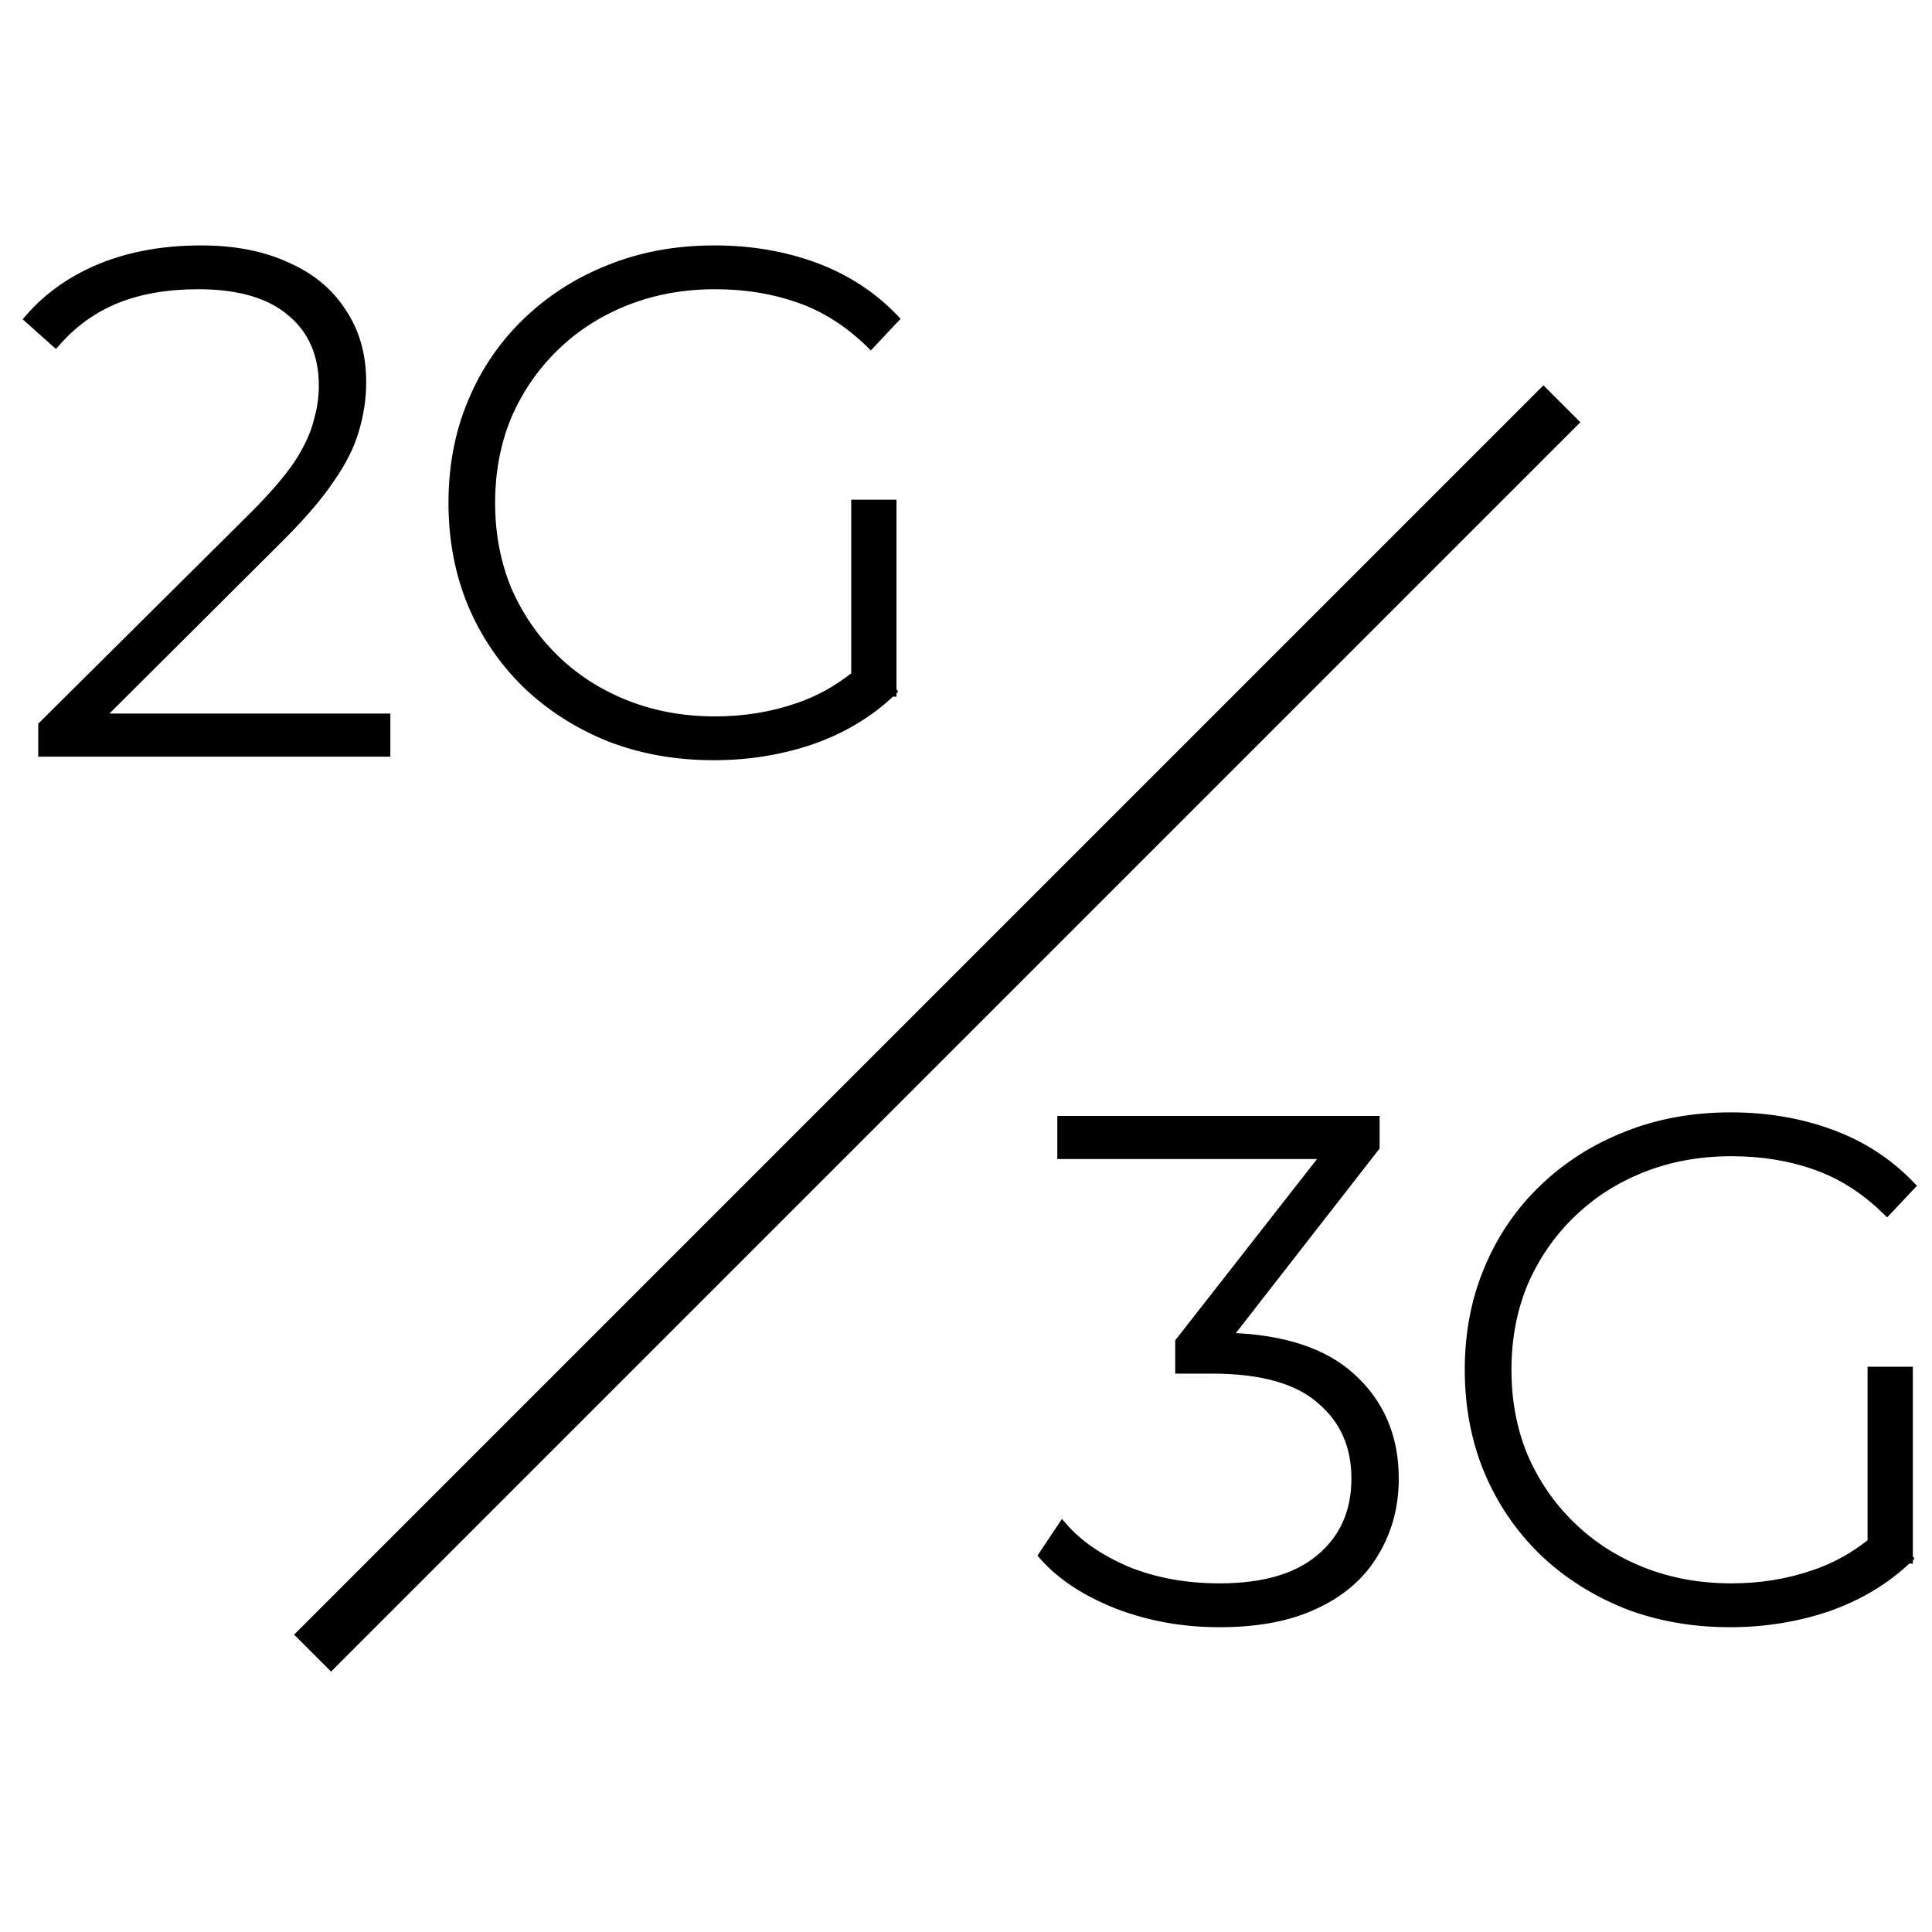 <svg width="37" height="37" viewBox="0 0 37 37" fill="none" xmlns="http://www.w3.org/2000/svg">
<path d="M0.782 14.391V14.441H0.832H7.376H7.426V14.391V13.765V13.715H7.376H1.975L5.398 10.304L5.398 10.304C5.816 9.886 6.136 9.512 6.356 9.181C6.585 8.852 6.742 8.539 6.825 8.242C6.917 7.938 6.963 7.63 6.963 7.317C6.963 6.791 6.834 6.337 6.574 5.956C6.323 5.566 5.962 5.27 5.492 5.067C5.03 4.855 4.483 4.75 3.852 4.75C3.14 4.75 2.498 4.864 1.929 5.094L1.929 5.094C1.369 5.323 0.904 5.649 0.536 6.073L0.504 6.11L0.541 6.143L1.03 6.579L1.068 6.612L1.101 6.574C1.423 6.208 1.802 5.936 2.239 5.758C2.685 5.579 3.204 5.489 3.798 5.489C4.58 5.489 5.165 5.665 5.561 6.008L5.561 6.008L5.562 6.008C5.957 6.342 6.156 6.799 6.156 7.385C6.156 7.615 6.121 7.851 6.049 8.092L6.049 8.092L6.049 8.093C5.987 8.331 5.863 8.594 5.675 8.881C5.487 9.158 5.204 9.486 4.824 9.866L0.797 13.866L0.782 13.88V13.901V14.391ZM10.055 13.121L10.055 13.121C10.514 13.561 11.05 13.905 11.663 14.152L11.664 14.152C12.277 14.39 12.946 14.509 13.668 14.509C14.326 14.509 14.953 14.409 15.548 14.207L15.548 14.207C16.145 13.999 16.658 13.692 17.087 13.287L17.119 13.29V13.256L17.135 13.24L17.119 13.218V9.67V9.62H17.069H16.402H16.352V9.67V12.919C16.018 13.184 15.658 13.383 15.271 13.514L15.27 13.514C14.777 13.684 14.252 13.77 13.695 13.77C13.084 13.77 12.519 13.666 11.999 13.46C11.479 13.254 11.027 12.963 10.642 12.587C10.257 12.21 9.957 11.772 9.741 11.27C9.536 10.769 9.432 10.222 9.432 9.629C9.432 9.037 9.536 8.49 9.741 7.989C9.957 7.487 10.257 7.048 10.642 6.672C11.027 6.296 11.479 6.005 11.999 5.799C12.519 5.593 13.084 5.489 13.695 5.489C14.271 5.489 14.8 5.575 15.284 5.745L15.284 5.745C15.775 5.915 16.227 6.201 16.64 6.604L16.676 6.64L16.711 6.603L17.146 6.14L17.179 6.106L17.146 6.071C16.723 5.63 16.213 5.3 15.617 5.079C15.021 4.859 14.376 4.75 13.681 4.75C12.95 4.75 12.277 4.873 11.663 5.121C11.059 5.359 10.527 5.698 10.069 6.138C9.61 6.578 9.257 7.096 9.01 7.692C8.762 8.279 8.639 8.925 8.639 9.629C8.639 10.334 8.762 10.984 9.01 11.581L9.01 11.581C9.257 12.167 9.606 12.681 10.055 13.121Z" fill="black" stroke="black" stroke-width="0.1"/>
<path d="M29.912 7.733L5.986 31.659" stroke="black"/>
<path d="M21.378 30.755L21.378 30.756C21.992 30.994 22.651 31.113 23.355 31.113C24.095 31.113 24.715 30.994 25.213 30.754C25.72 30.515 26.1 30.182 26.35 29.755C26.609 29.329 26.738 28.849 26.738 28.314C26.738 27.503 26.452 26.841 25.878 26.332C25.349 25.862 24.577 25.613 23.569 25.576L26.36 21.992L26.371 21.978V21.961V21.471V21.421H26.321H20.349H20.299V21.471V22.097V22.147H20.349H25.325L22.568 25.672L22.557 25.685V25.702V26.206V26.256H22.607H23.206C24.153 26.256 24.837 26.45 25.268 26.828L25.268 26.828L25.268 26.829C25.71 27.2 25.931 27.693 25.931 28.314C25.931 28.945 25.71 29.443 25.268 29.814L25.268 29.814C24.836 30.184 24.201 30.373 23.355 30.373C22.708 30.373 22.121 30.265 21.592 30.05C21.072 29.826 20.67 29.549 20.386 29.221L20.343 29.171L20.307 29.225L19.953 29.756L19.932 29.788L19.957 29.817C20.299 30.205 20.774 30.517 21.378 30.755ZM29.519 29.724L29.519 29.725C29.977 30.165 30.513 30.508 31.127 30.755L31.127 30.756C31.741 30.994 32.41 31.113 33.132 31.113C33.79 31.113 34.417 31.012 35.012 30.811L35.012 30.811C35.609 30.602 36.122 30.296 36.551 29.89L36.583 29.893V29.86L36.599 29.844L36.583 29.822V26.274V26.224H36.533H35.866H35.816V26.274V29.523C35.482 29.788 35.121 29.986 34.735 30.117L34.734 30.117C34.241 30.288 33.716 30.373 33.159 30.373C32.548 30.373 31.983 30.27 31.463 30.064C30.943 29.858 30.491 29.566 30.106 29.19C29.72 28.814 29.42 28.375 29.205 27.873C28.999 27.372 28.896 26.826 28.896 26.233C28.896 25.64 28.999 25.094 29.205 24.593C29.42 24.091 29.72 23.652 30.106 23.276C30.491 22.9 30.943 22.608 31.463 22.402C31.983 22.196 32.548 22.093 33.159 22.093C33.734 22.093 34.264 22.178 34.748 22.348L34.748 22.349C35.239 22.518 35.691 22.804 36.103 23.208L36.14 23.243L36.175 23.206L36.61 22.744L36.643 22.709L36.61 22.675C36.187 22.234 35.677 21.903 35.081 21.683C34.485 21.463 33.84 21.353 33.145 21.353C32.414 21.353 31.741 21.477 31.127 21.724C30.523 21.962 29.991 22.301 29.533 22.741C29.074 23.181 28.721 23.7 28.474 24.295C28.226 24.883 28.102 25.529 28.102 26.233C28.102 26.937 28.226 27.588 28.474 28.184L28.474 28.184C28.721 28.771 29.07 29.284 29.519 29.724Z" fill="black" stroke="black" stroke-width="0.1"/>
</svg>
